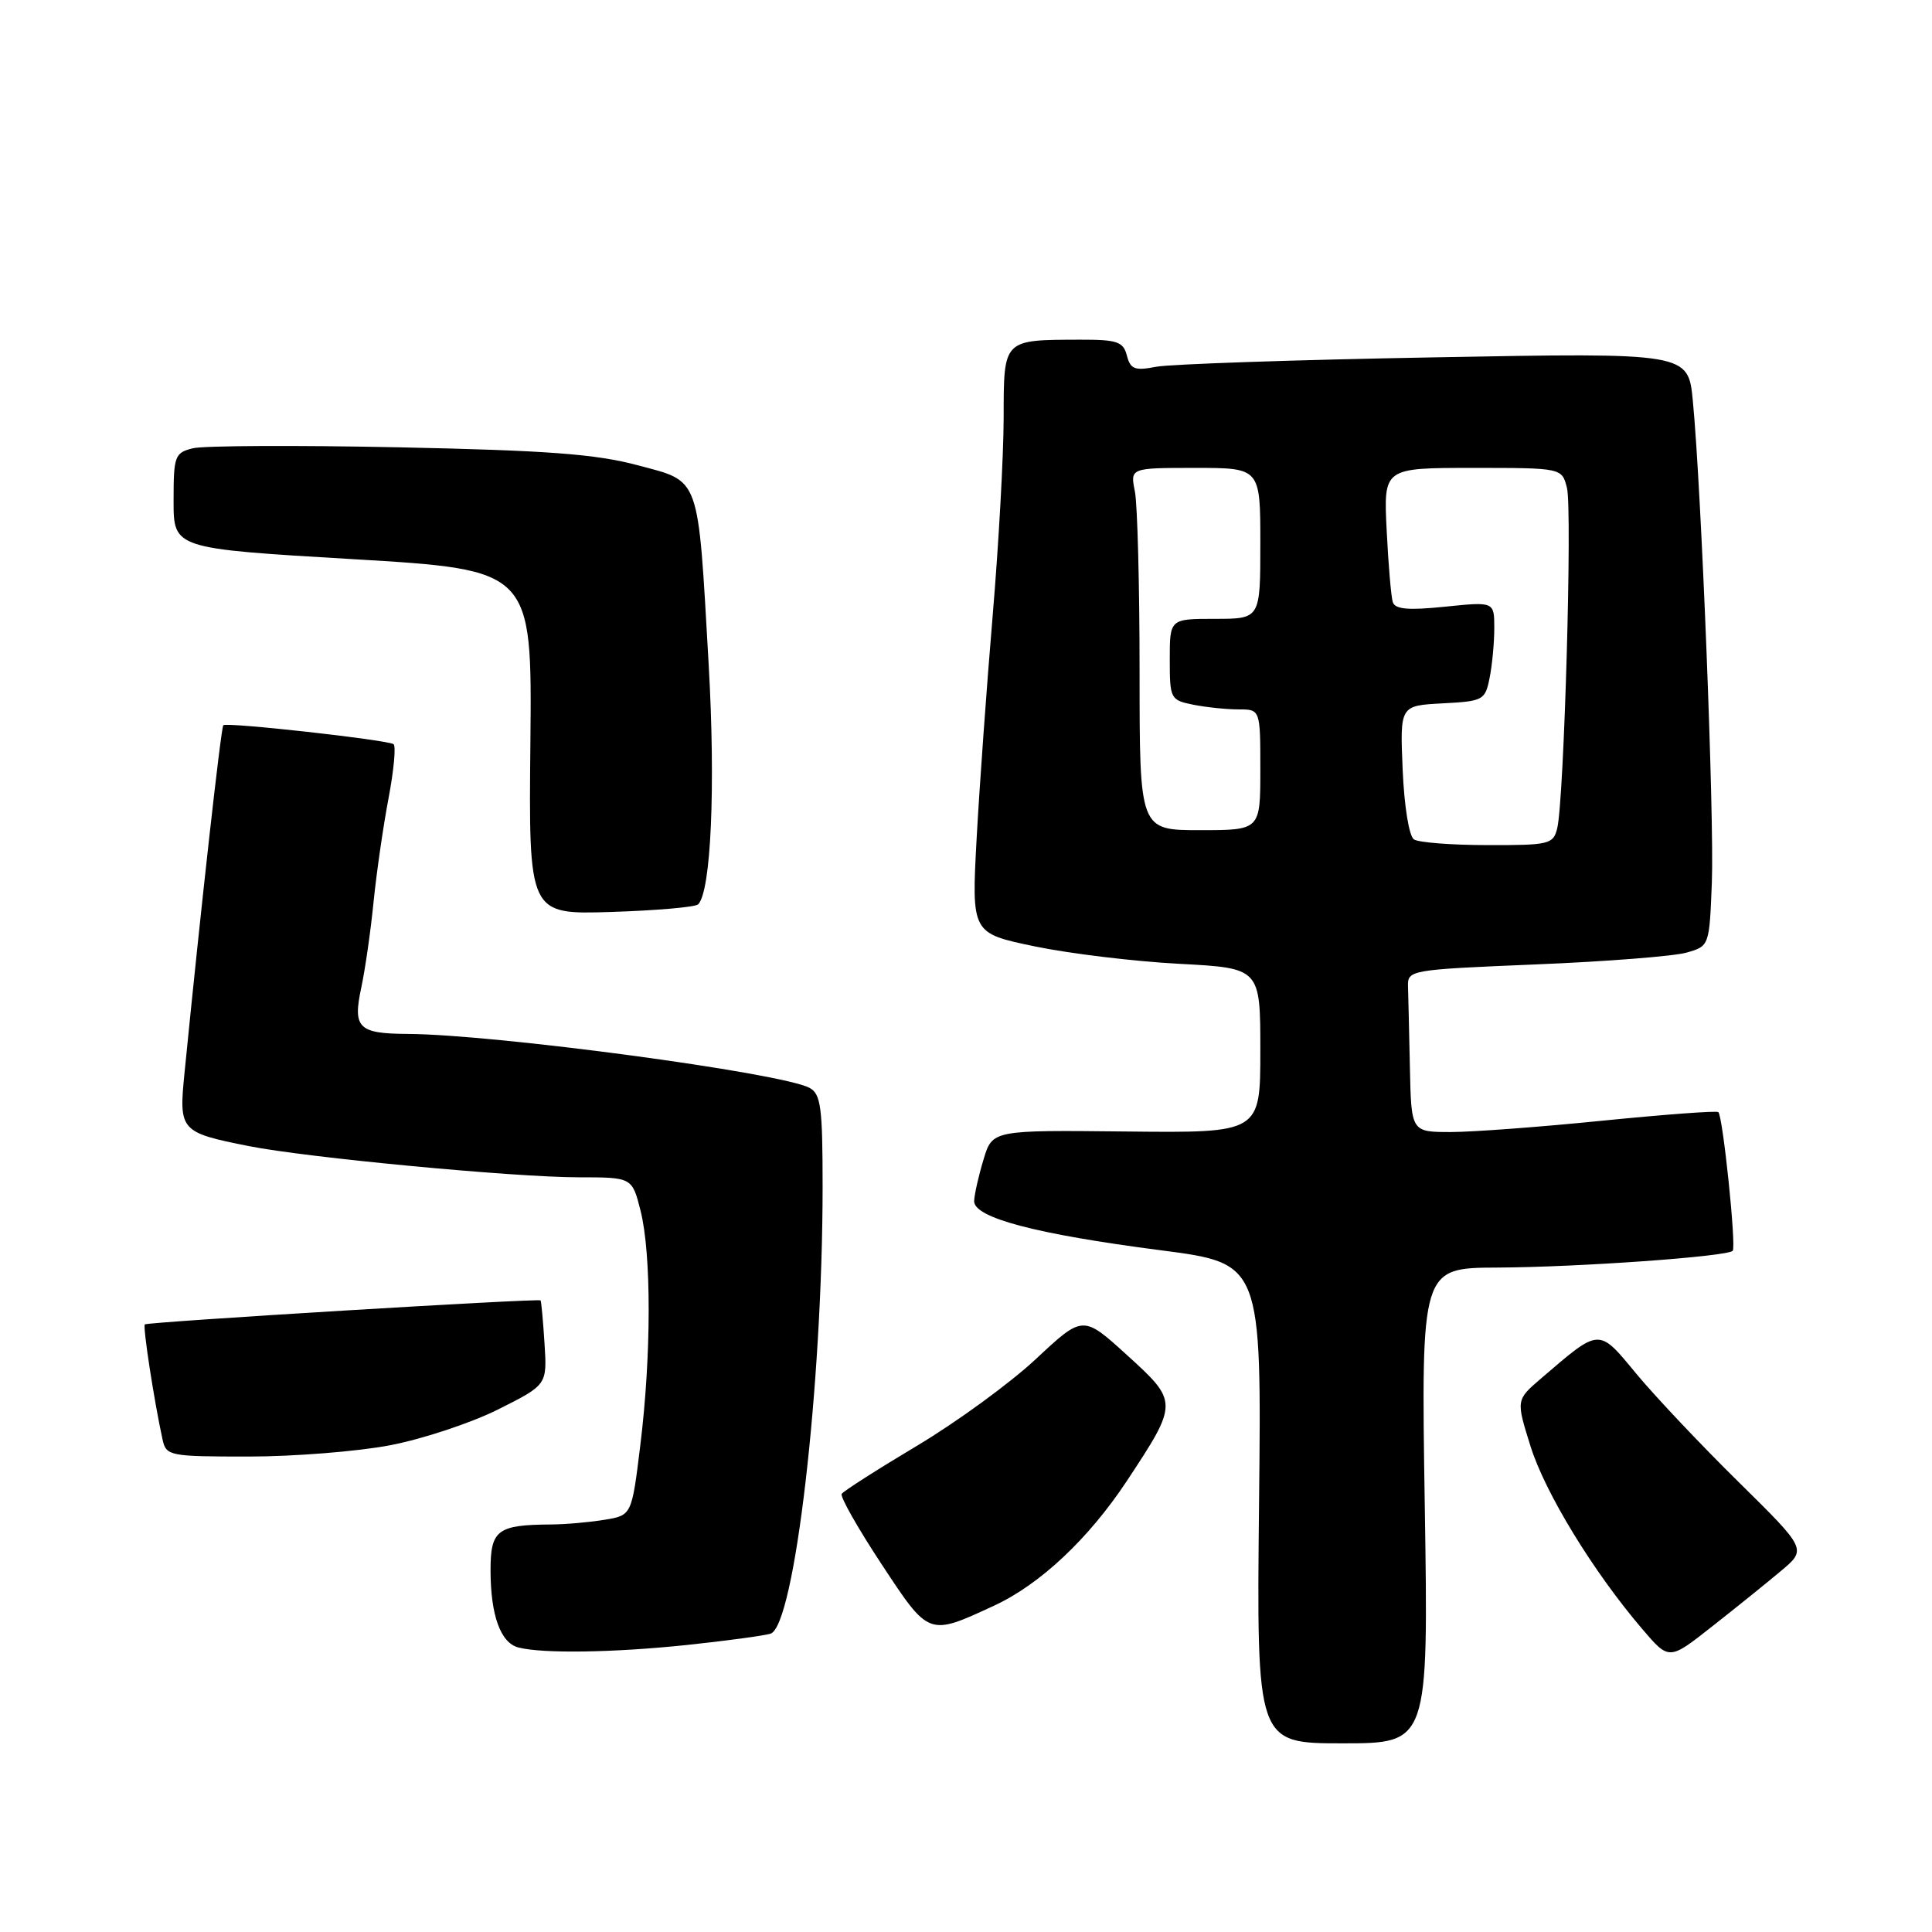 <?xml version="1.0" encoding="UTF-8" standalone="no"?>
<!DOCTYPE svg PUBLIC "-//W3C//DTD SVG 1.1//EN" "http://www.w3.org/Graphics/SVG/1.1/DTD/svg11.dtd" >
<svg xmlns="http://www.w3.org/2000/svg" xmlns:xlink="http://www.w3.org/1999/xlink" version="1.1" viewBox="0 0 256 256">
 <g >
 <path fill="currentColor"
d=" M 188.79 199.50 C 188.30 168.00 188.30 168.00 198.40 167.96 C 209.14 167.91 228.82 166.51 229.59 165.74 C 230.09 165.25 228.30 147.97 227.69 147.36 C 227.49 147.16 220.62 147.67 212.41 148.49 C 204.21 149.32 195.14 150.00 192.25 150.00 C 187.00 150.00 187.00 150.00 186.82 141.50 C 186.72 136.82 186.61 131.99 186.57 130.75 C 186.50 128.53 186.72 128.49 203.50 127.79 C 212.85 127.41 221.85 126.70 223.50 126.22 C 226.49 125.36 226.50 125.34 226.83 116.93 C 227.16 108.37 225.44 64.78 224.31 53.12 C 223.70 46.73 223.70 46.73 190.10 47.35 C 171.62 47.68 155.01 48.25 153.19 48.60 C 150.37 49.15 149.79 48.93 149.32 47.12 C 148.84 45.27 148.04 45.00 143.13 45.01 C 132.86 45.04 133.00 44.89 132.99 55.37 C 132.98 60.39 132.33 72.15 131.54 81.50 C 130.75 90.85 129.79 104.16 129.41 111.08 C 128.73 123.66 128.73 123.66 137.11 125.40 C 141.73 126.36 150.34 127.40 156.25 127.71 C 167.00 128.28 167.00 128.28 167.00 139.20 C 167.00 150.12 167.00 150.12 149.25 149.93 C 131.50 149.74 131.50 149.74 130.33 153.62 C 129.68 155.75 129.12 158.23 129.08 159.12 C 128.97 161.34 137.20 163.52 153.83 165.67 C 167.17 167.40 167.17 167.40 166.83 199.20 C 166.50 231.00 166.50 231.00 177.89 231.00 C 189.28 231.00 189.28 231.00 188.79 199.50 Z  M 235.96 208.18 C 239.42 205.29 239.42 205.29 230.39 196.39 C 225.42 191.50 219.32 185.04 216.83 182.04 C 211.76 175.91 212.07 175.90 204.19 182.66 C 200.88 185.50 200.88 185.50 202.80 191.63 C 204.74 197.83 211.15 208.31 217.64 215.89 C 221.16 220.01 221.16 220.01 226.83 215.54 C 229.95 213.09 234.06 209.78 235.96 208.18 Z  M 91.00 217.97 C 96.22 217.42 101.22 216.74 102.10 216.47 C 105.28 215.46 108.99 183.59 109.00 157.29 C 109.00 146.67 108.77 144.95 107.25 144.14 C 103.49 142.15 65.61 137.06 54.00 137.00 C 47.49 136.96 46.73 136.21 47.86 130.92 C 48.38 128.49 49.12 123.35 49.50 119.50 C 49.89 115.65 50.78 109.46 51.49 105.74 C 52.19 102.02 52.49 98.81 52.14 98.60 C 51.12 98.01 30.00 95.66 29.59 96.10 C 29.28 96.44 26.63 120.16 24.45 142.16 C 23.68 149.85 23.86 150.05 33.00 151.87 C 40.73 153.40 68.10 155.99 76.63 156.00 C 83.76 156.00 83.76 156.00 84.88 160.44 C 86.32 166.16 86.31 179.60 84.85 191.45 C 83.71 200.79 83.71 200.79 80.10 201.38 C 78.12 201.71 74.92 201.99 73.00 202.00 C 65.90 202.05 65.00 202.73 65.00 208.05 C 65.00 214.01 66.32 217.69 68.69 218.30 C 71.90 219.13 81.26 218.99 91.00 217.97 Z  M 131.72 212.76 C 137.82 209.94 144.26 203.88 149.33 196.21 C 156.15 185.87 156.15 185.75 149.34 179.56 C 143.50 174.25 143.50 174.25 137.28 180.06 C 133.87 183.25 126.77 188.43 121.51 191.57 C 116.25 194.71 111.76 197.58 111.53 197.95 C 111.30 198.32 113.68 202.51 116.81 207.26 C 123.13 216.85 122.99 216.80 131.72 212.76 Z  M 51.66 191.51 C 55.97 190.69 62.42 188.55 66.00 186.76 C 72.50 183.50 72.50 183.50 72.15 178.00 C 71.96 174.97 71.72 172.42 71.63 172.31 C 71.36 172.02 19.54 175.16 19.19 175.49 C 18.90 175.77 20.43 185.69 21.54 190.75 C 22.02 192.92 22.45 193.00 32.93 193.00 C 38.92 193.00 47.35 192.33 51.66 191.51 Z  M 92.51 119.83 C 94.22 118.10 94.83 104.24 93.90 88.00 C 92.45 62.69 92.88 63.89 84.47 61.64 C 78.91 60.16 72.50 59.68 52.80 59.27 C 39.21 58.99 26.95 59.05 25.55 59.40 C 23.15 60.00 23.00 60.42 23.00 66.36 C 23.00 72.69 23.00 72.69 46.75 74.09 C 70.50 75.50 70.50 75.50 70.28 98.34 C 70.05 121.18 70.05 121.18 80.95 120.84 C 86.94 120.65 92.14 120.20 92.51 119.83 Z  M 187.36 111.23 C 186.71 110.81 186.07 106.88 185.86 102.00 C 185.50 93.50 185.50 93.50 191.13 93.20 C 196.54 92.92 196.79 92.78 197.38 89.83 C 197.72 88.14 198.00 85.17 198.00 83.24 C 198.00 79.72 198.00 79.72 191.48 80.39 C 186.59 80.89 184.86 80.74 184.55 79.78 C 184.33 79.08 183.96 74.79 183.74 70.25 C 183.33 62.00 183.33 62.00 195.15 62.00 C 206.96 62.00 206.96 62.00 207.63 64.65 C 208.35 67.52 207.25 106.07 206.34 109.75 C 205.82 111.87 205.28 112.00 197.14 111.98 C 192.39 111.98 187.99 111.64 187.36 111.23 Z  M 151.00 89.12 C 151.00 77.64 150.72 66.84 150.38 65.12 C 149.75 62.00 149.75 62.00 158.38 62.00 C 167.00 62.00 167.00 62.00 167.00 72.00 C 167.00 82.00 167.00 82.00 161.00 82.00 C 155.00 82.00 155.00 82.00 155.00 87.38 C 155.00 92.59 155.09 92.77 158.12 93.38 C 159.84 93.72 162.54 94.00 164.12 94.00 C 167.00 94.00 167.00 94.00 167.00 102.00 C 167.00 110.00 167.00 110.00 159.00 110.00 C 151.00 110.00 151.00 110.00 151.00 89.12 Z "/>
</g>
</svg>